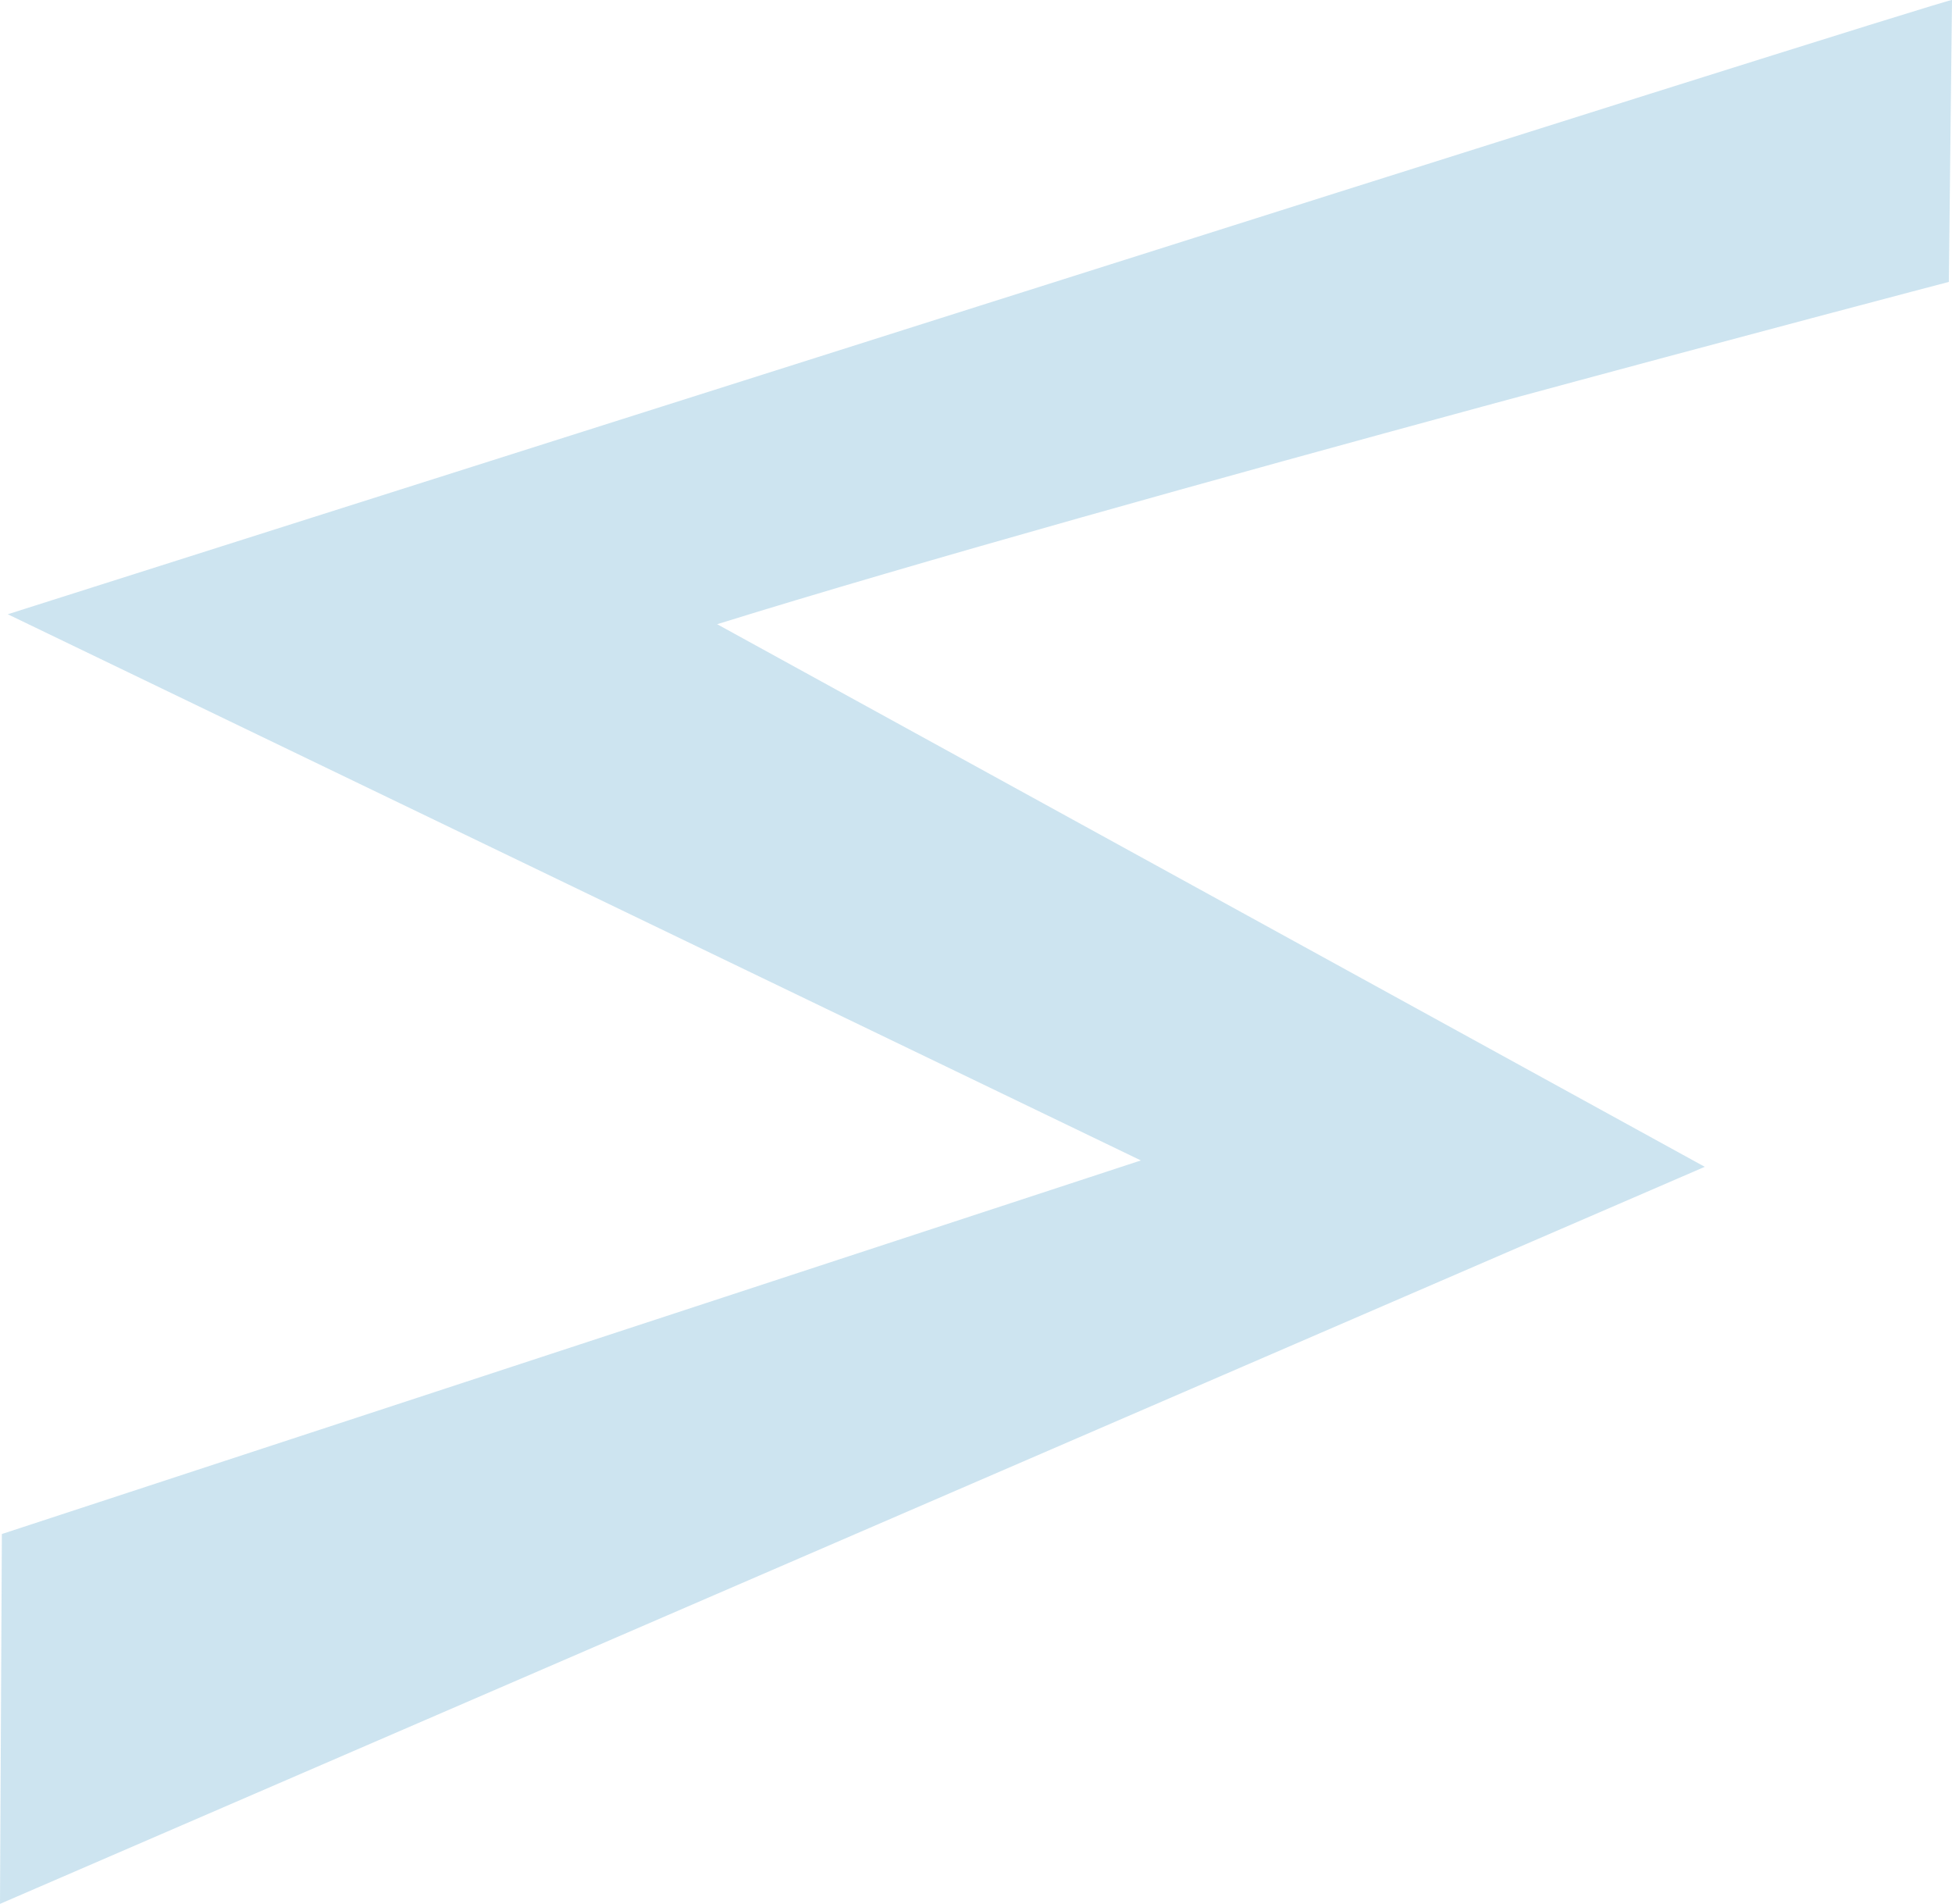 <?xml version="1.0" encoding="UTF-8" standalone="no"?>
<!-- Created with Inkscape (http://www.inkscape.org/) -->

<svg
   xmlns:dc="http://purl.org/dc/elements/1.1/"
   xmlns:cc="http://creativecommons.org/ns#"
   xmlns:rdf="http://www.w3.org/1999/02/22-rdf-syntax-ns#"
   xmlns:svg="http://www.w3.org/2000/svg"
   xmlns="http://www.w3.org/2000/svg"
   xmlns:sodipodi="http://sodipodi.sourceforge.net/DTD/sodipodi-0.dtd"
   xmlns:inkscape="http://www.inkscape.org/namespaces/inkscape"
   width="630.795mm"
   height="615.112mm"
   viewBox="0 0 630.795 615.112"
   version="1.1"
   id="svg929"
   inkscape:version="0.92.4 (5da689c313, 2019-01-14)"
   sodipodi:docname="bkg2.svg">
  <defs
     id="defs923" />
  <sodipodi:namedview
     id="base"
     pagecolor="#ffffff"
     bordercolor="#666666"
     borderopacity="1.0"
     inkscape:pageopacity="0.0"
     inkscape:pageshadow="2"
     inkscape:zoom="0.35"
     inkscape:cx="1133.4424"
     inkscape:cy="1380.5317"
     inkscape:document-units="mm"
     inkscape:current-layer="layer1"
     showgrid="false"
     fit-margin-top="0"
     fit-margin-left="0"
     fit-margin-right="0"
     fit-margin-bottom="0"
     inkscape:window-width="1920"
     inkscape:window-height="1013"
     inkscape:window-x="-9"
     inkscape:window-y="-9"
     inkscape:window-maximized="1" />
  <g
     inkscape:label="Layer 1"
     inkscape:groupmode="layer"
     id="layer1"
     transform="translate(712.262,-284.265)">
    <path
       style="fill:#0078b4;fill-opacity:0.196;stroke:none;stroke-width:0.6px;stroke-linecap:butt;stroke-linejoin:miter;stroke-opacity:1"
       d="m -81.467,284.272 c 0.542,-1.397 -628.282,198.448 -628.282,198.448 l 366.164,176.464 -368.071,120.695 -0.606,119.498 550.901,-238.13 -319.152,-175.31 C -351.373,445.799 -82.489,375.348 -82.489,375.348 Z"
       id="path815"
       inkscape:connector-curvature="0"
       sodipodi:nodetypes="ccccccccc" />
  </g>
</svg>
